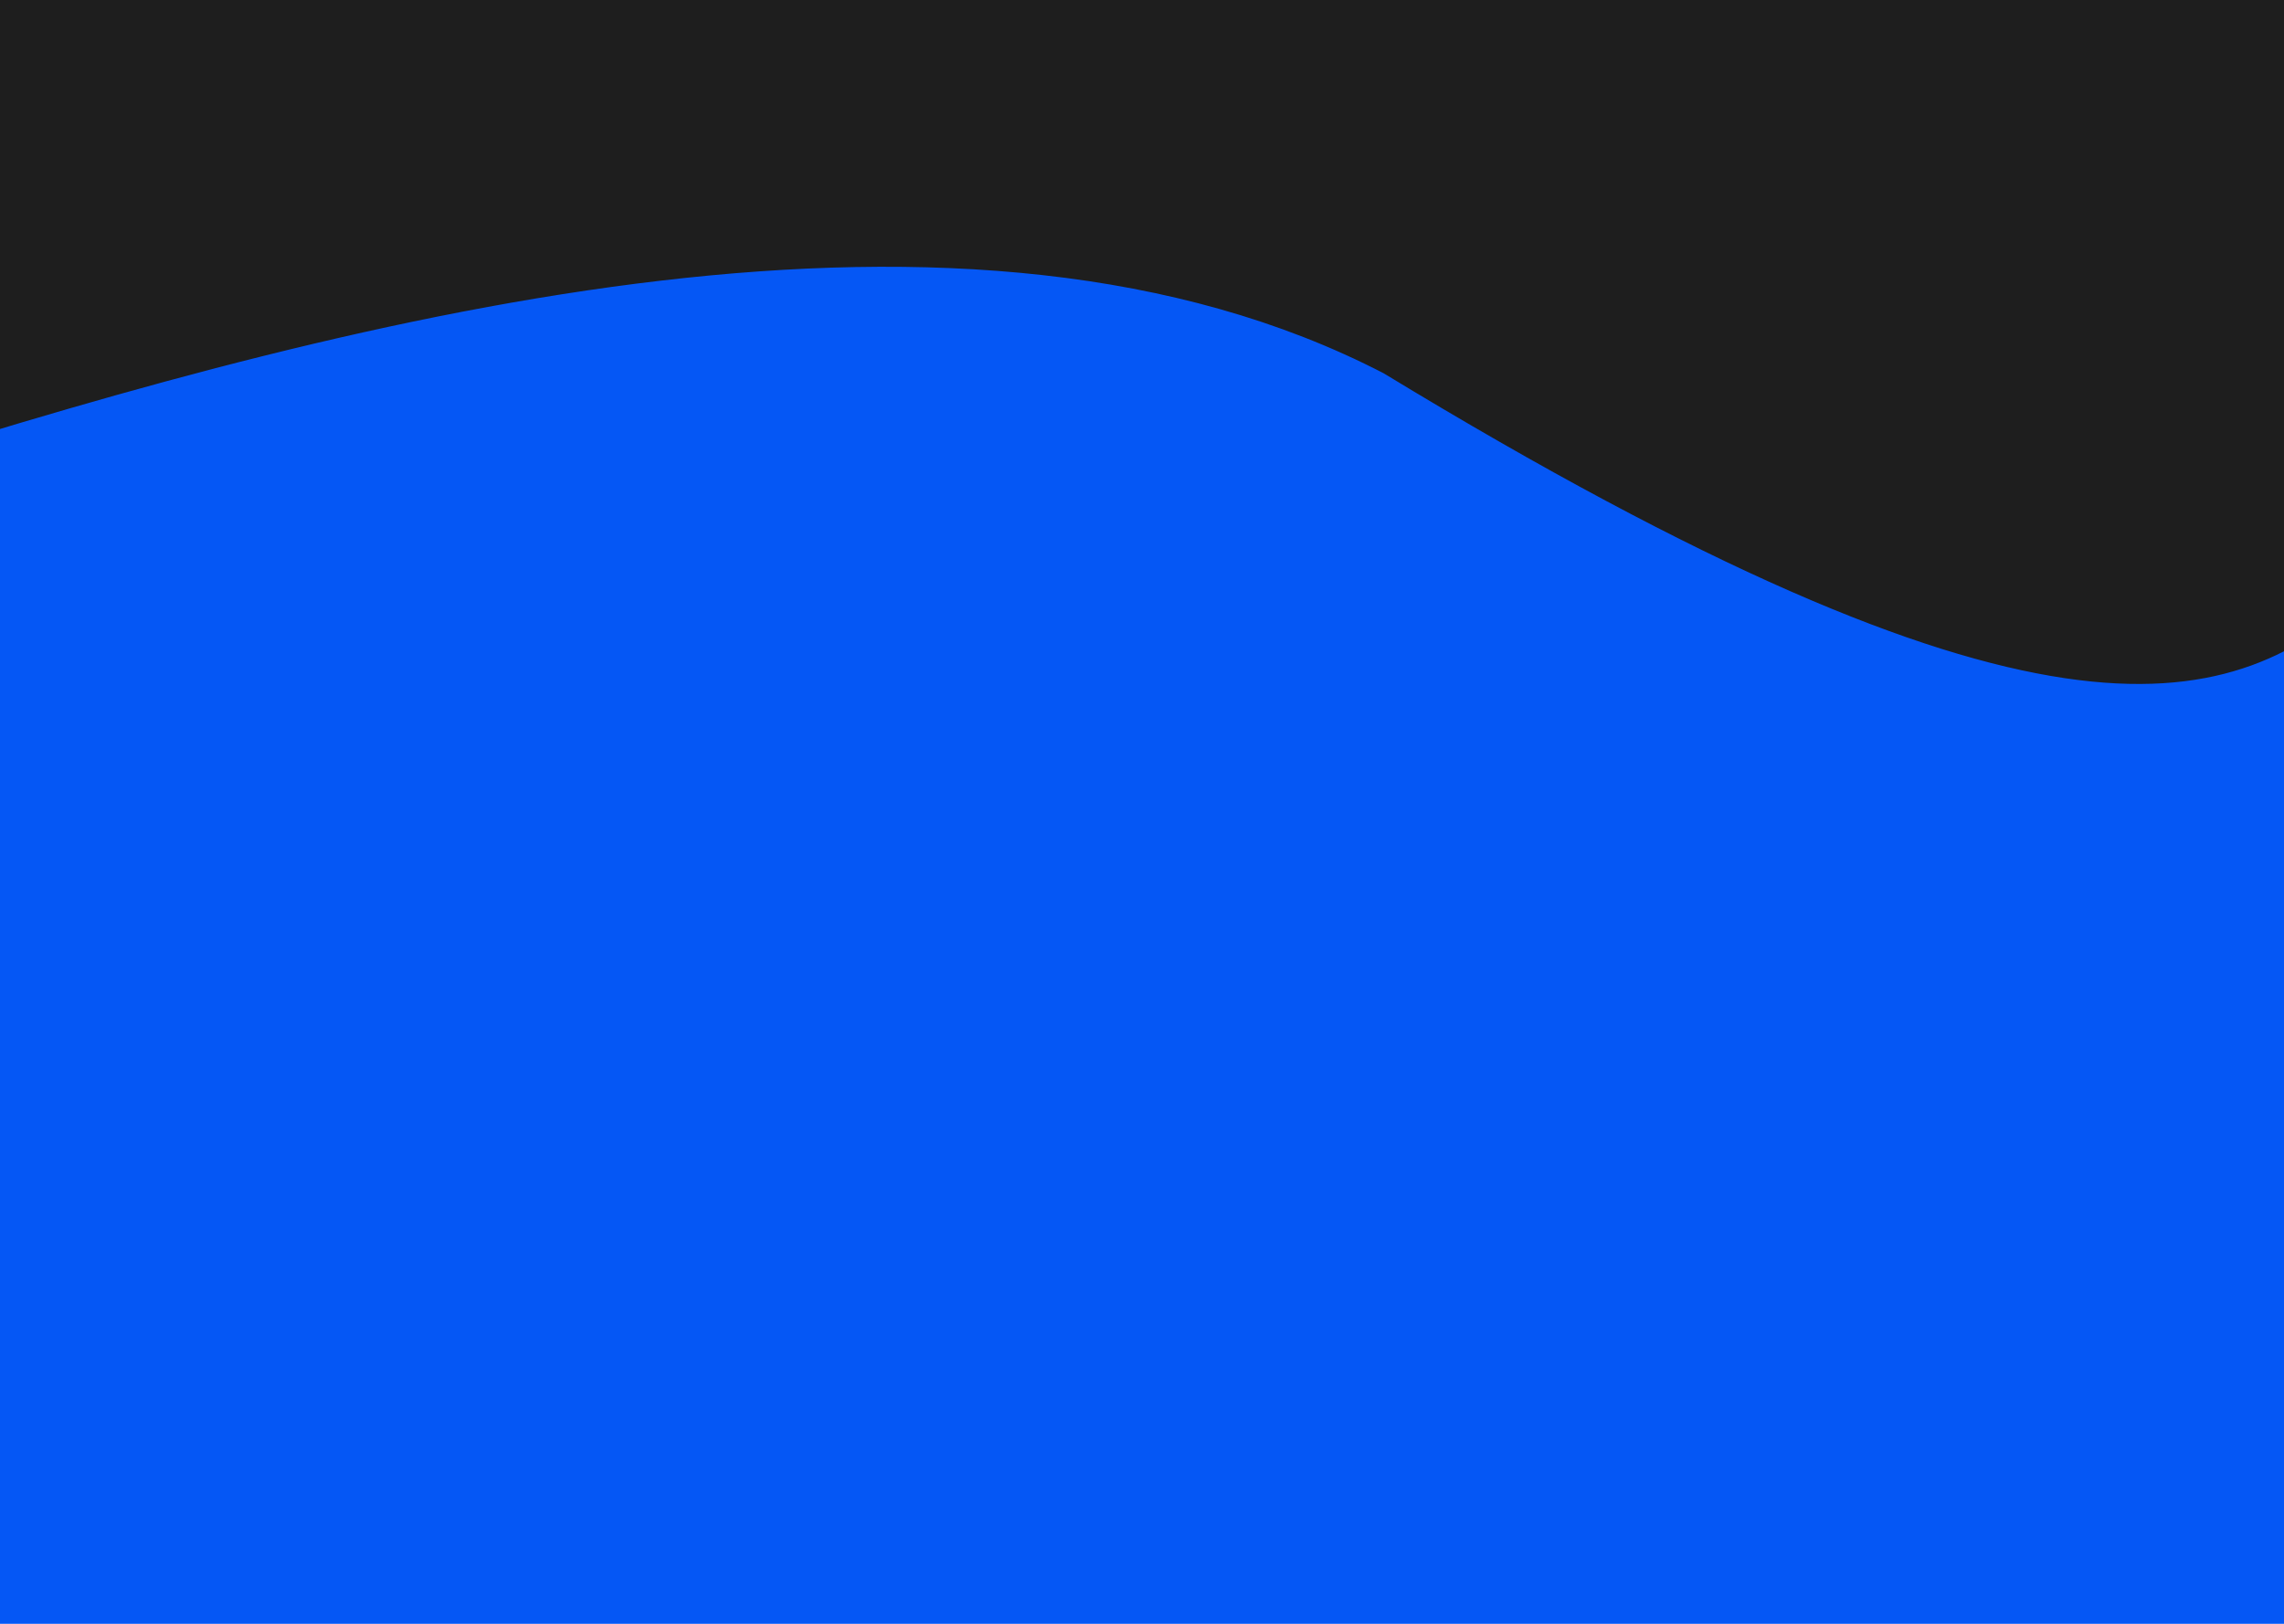 <svg width="1440" height="1024" viewBox="0 0 1440 1024" fill="none" xmlns="http://www.w3.org/2000/svg">
<path d="M1971.89 502.529C1730.57 972.879 1161.39 1223.31 520.145 1367.13C-121.105 1510.94 -802.042 1266.84 -895.777 848.884C-989.513 430.931 -205.954 -117.05 435.296 -260.864C1076.55 -404.679 2130.51 193.343 1971.89 502.529Z" fill="#0557F5"/>
<path d="M1877.86 233.469C1366.64 115.703 1687.5 731 872.406 235.424C348.584 -35.803 -625.035 618.057 -662.805 373.227C-700.575 128.397 5.386 -193.068 553.718 -277.658C1102.05 -362.248 2122.1 289.734 1877.86 233.469Z" fill="#1E1E1E"/>
</svg>
